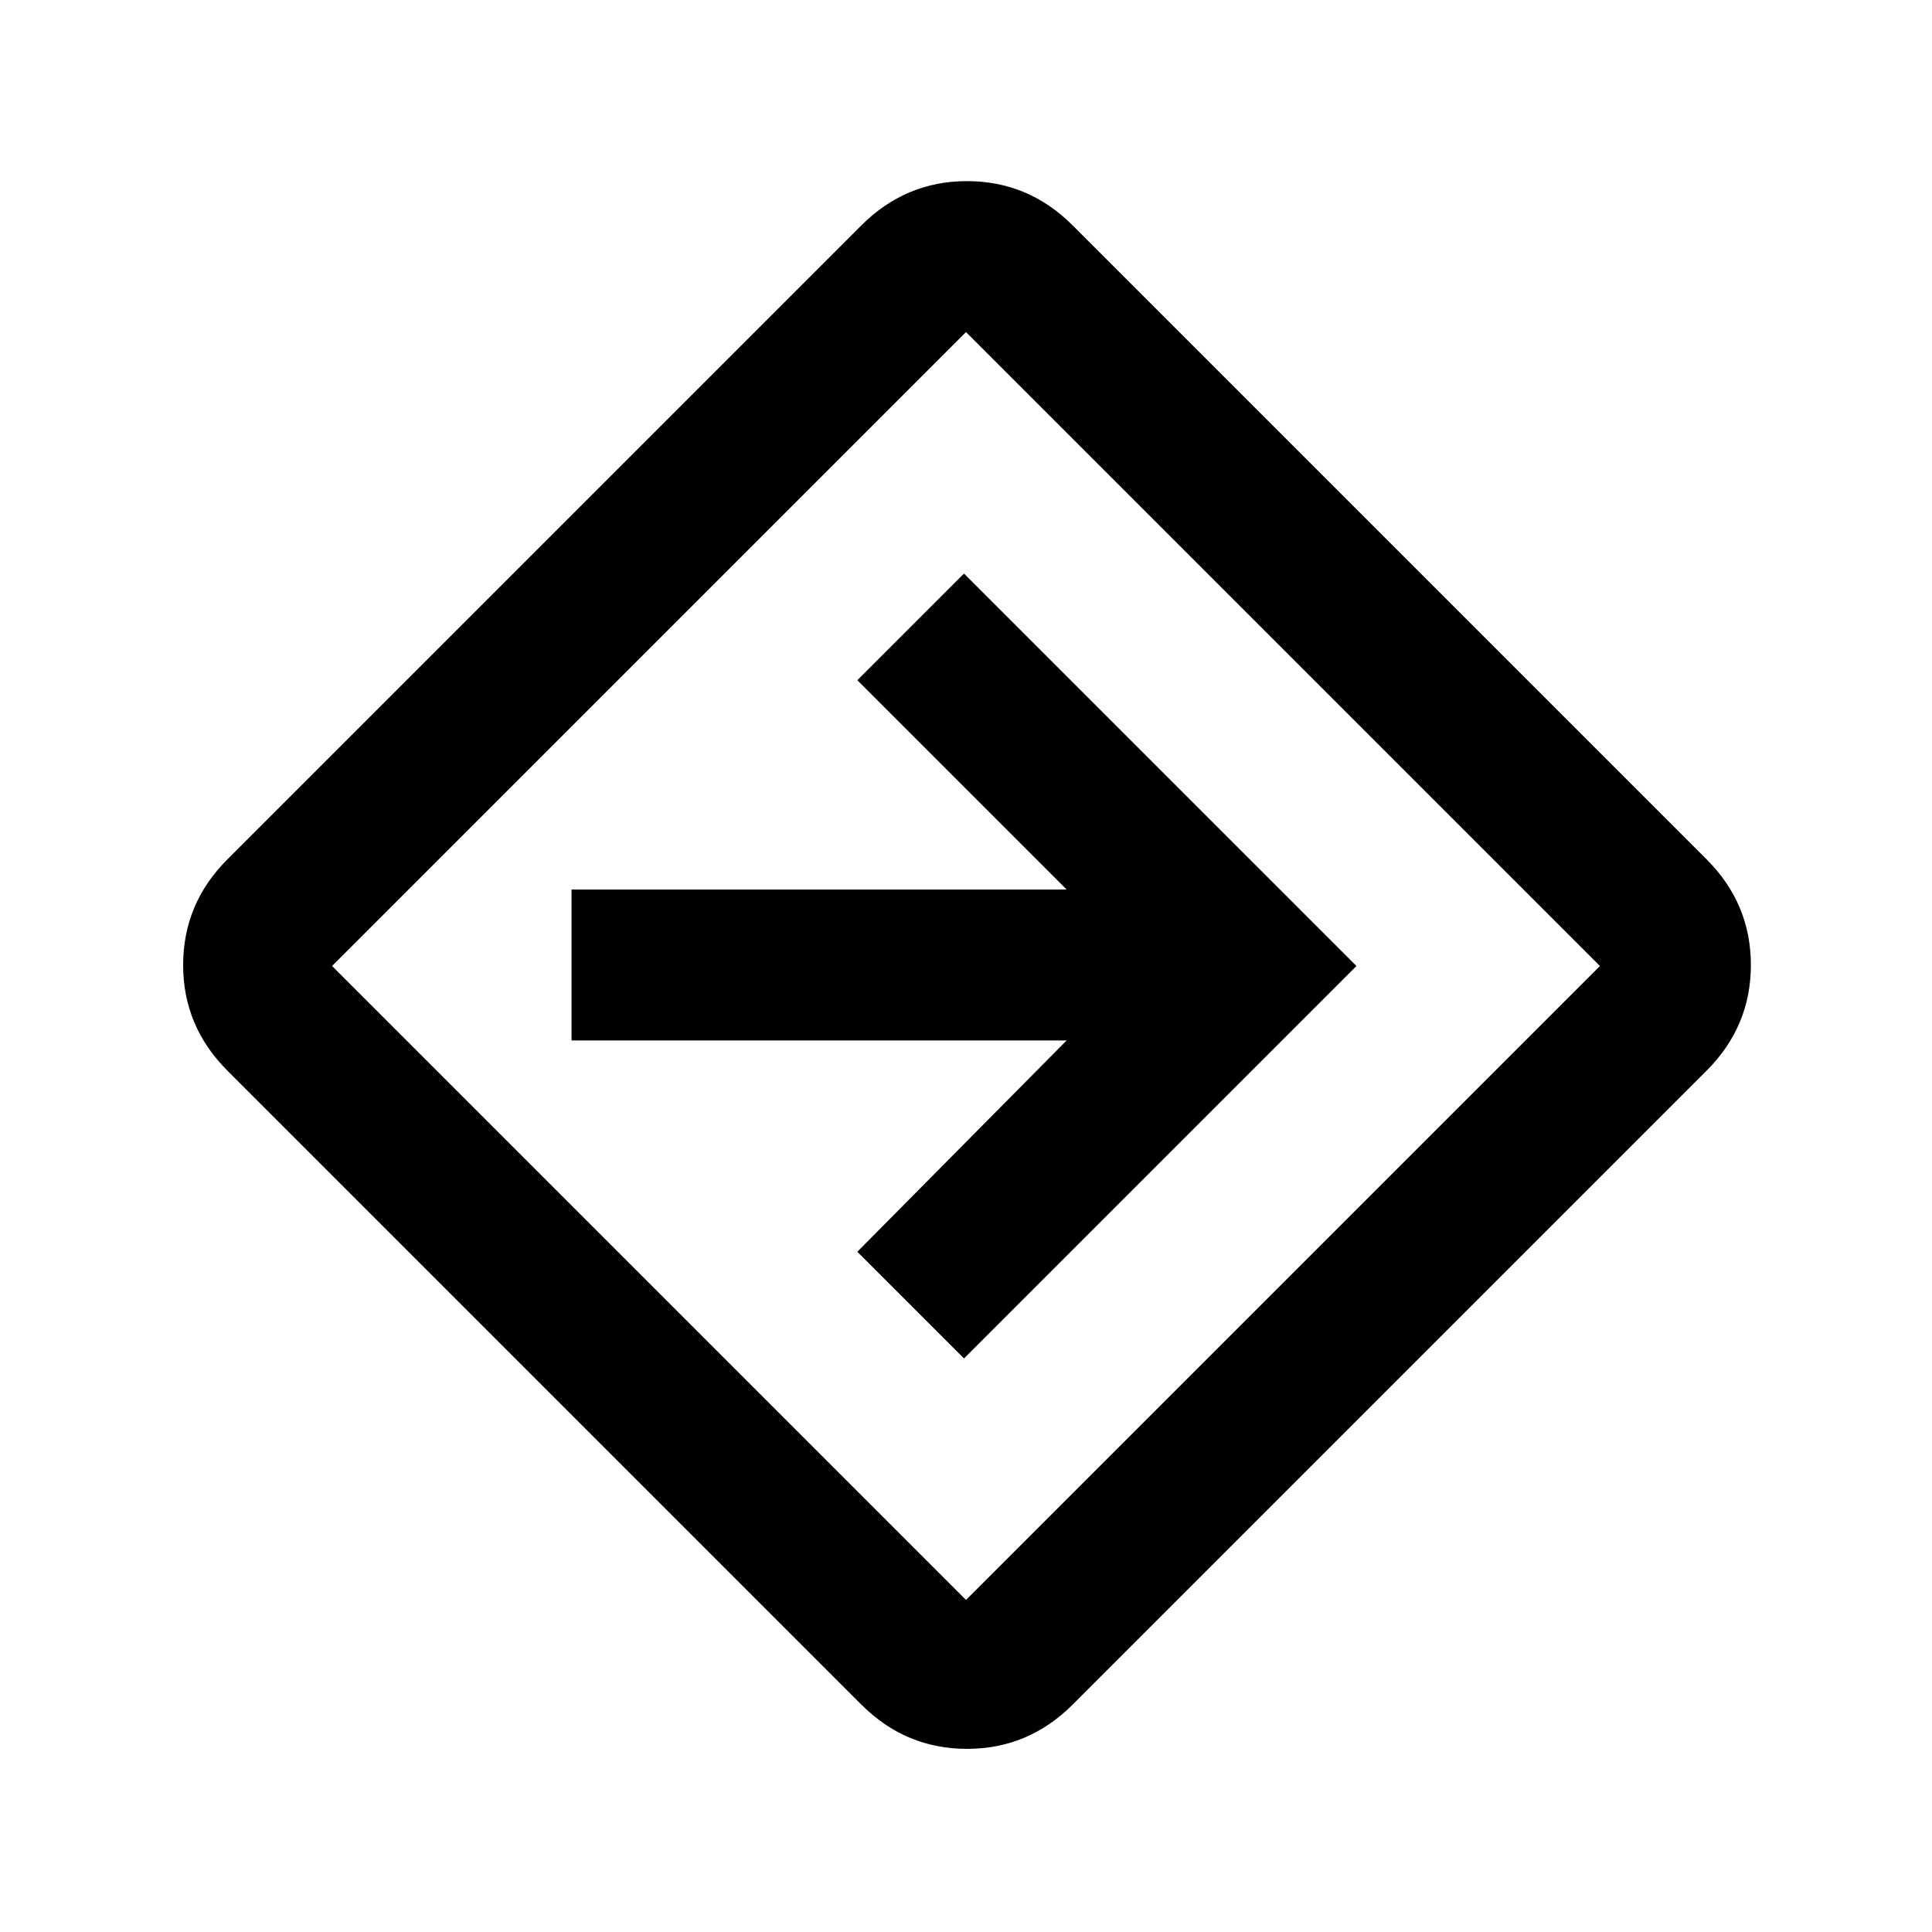 <svg xmlns="http://www.w3.org/2000/svg" height="24" width="24"><path d="M10.7 21.175 2.825 13.3Q2.275 12.75 2.275 11.988Q2.275 11.225 2.825 10.675L10.7 2.8Q11.25 2.25 12.012 2.25Q12.775 2.25 13.325 2.8L21.2 10.675Q21.75 11.225 21.75 11.988Q21.75 12.75 21.2 13.3L13.325 21.175Q12.775 21.725 12.012 21.725Q11.25 21.725 10.7 21.175ZM12 19.875Q12 19.875 12 19.875Q12 19.875 12 19.875L19.875 12Q19.875 12 19.875 12Q19.875 12 19.875 12L12 4.125Q12 4.125 12 4.125Q12 4.125 12 4.125L4.125 12Q4.125 12 4.125 12Q4.125 12 4.125 12ZM11.975 16.875 16.85 12 11.975 7.125 10.65 8.45 13.25 11.05H7.1V12.925H13.25L10.65 15.55ZM12 12Q12 12 12 12Q12 12 12 12Q12 12 12 12Q12 12 12 12Q12 12 12 12Q12 12 12 12Q12 12 12 12Q12 12 12 12Z"/></svg>